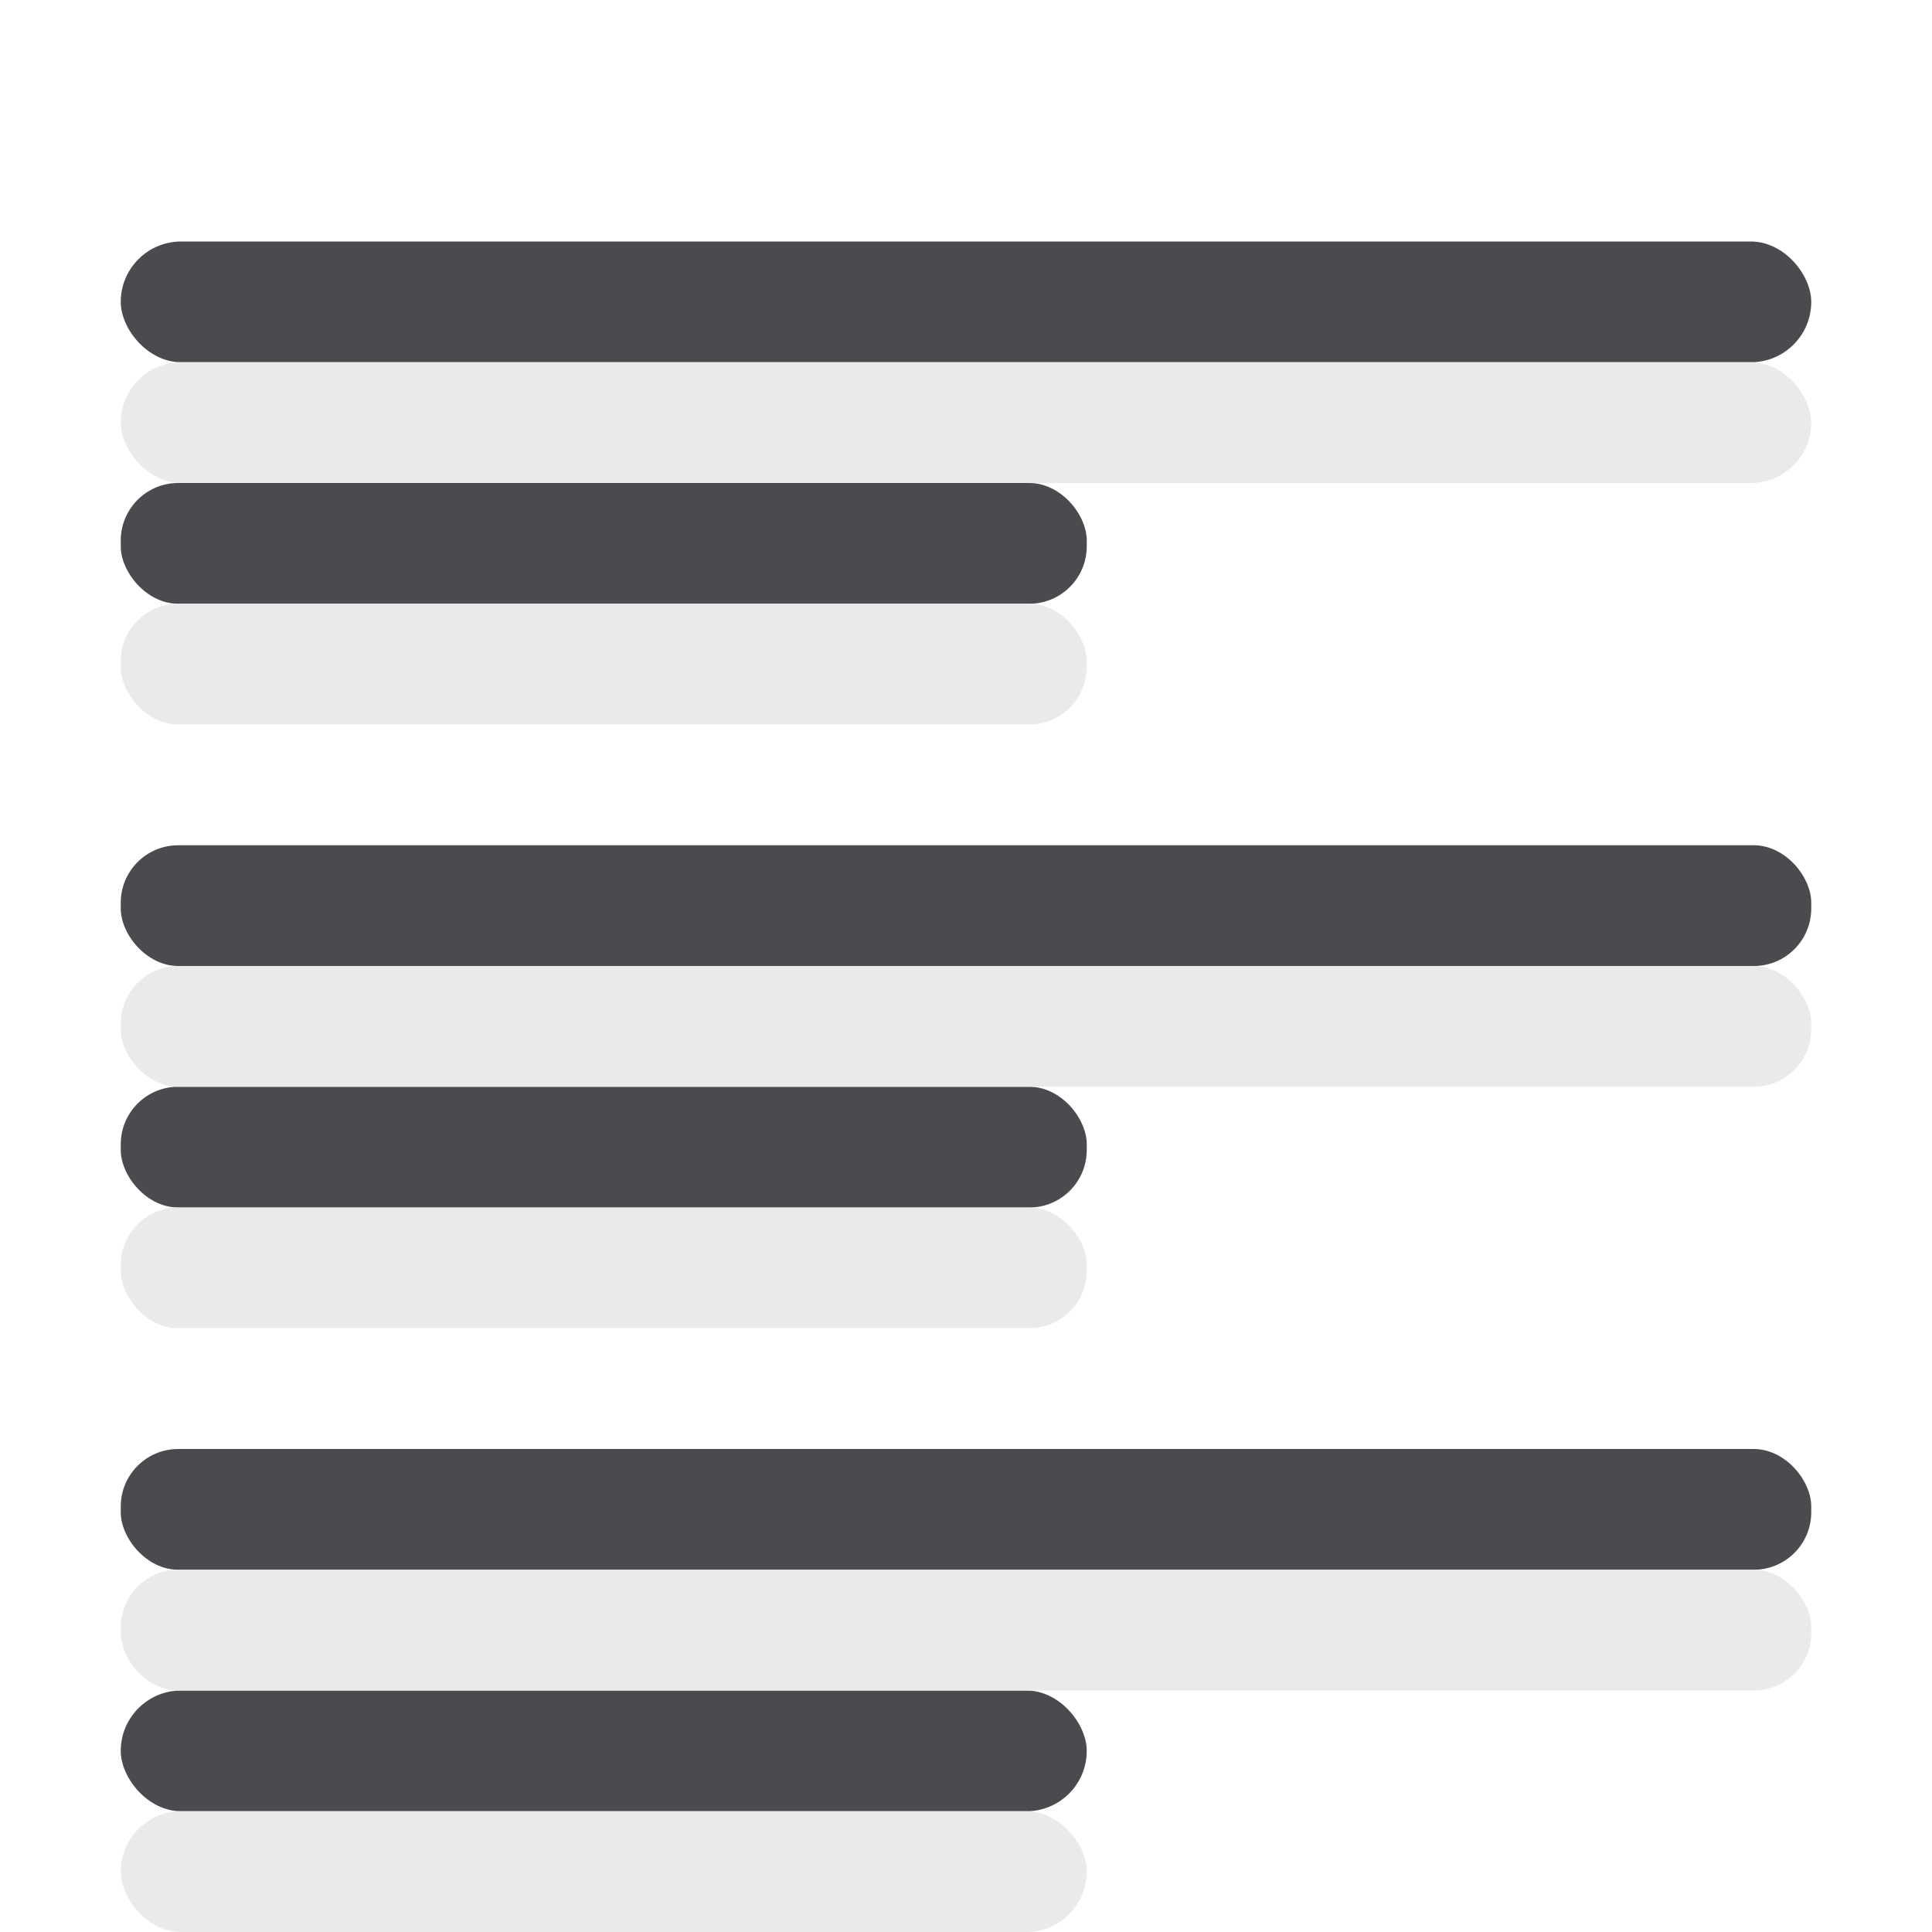 <svg viewBox="0 0 16 16" xmlns="http://www.w3.org/2000/svg"><g fill="#4b4b4f"><rect height="1" ry=".5" width="14" x="1" y="2"/><rect height="1" ry=".476" width="14" x="1" y="12"/><rect height="1" ry=".5" width="8" x="1" y="14"/><rect height="1" ry=".476" width="8" x="1" y="4"/><rect height="1" ry=".476" width="8" x="1" y="9"/><rect height="1" ry=".476" width="14" x="1" y="7"/></g><g fill="#e9e9e9" fill-opacity=".992"><rect height="1" ry=".5" width="14" x="1" y="3"/><rect height="1" ry=".476" width="14" x="1" y="13"/><rect height="1" ry=".5" width="8" x="1" y="15"/><rect height="1" ry=".476" width="8" x="1" y="5"/><rect height="1" ry=".476" width="8" x="1" y="10"/><rect height="1" ry=".476" width="14" x="1" y="8"/></g></svg>